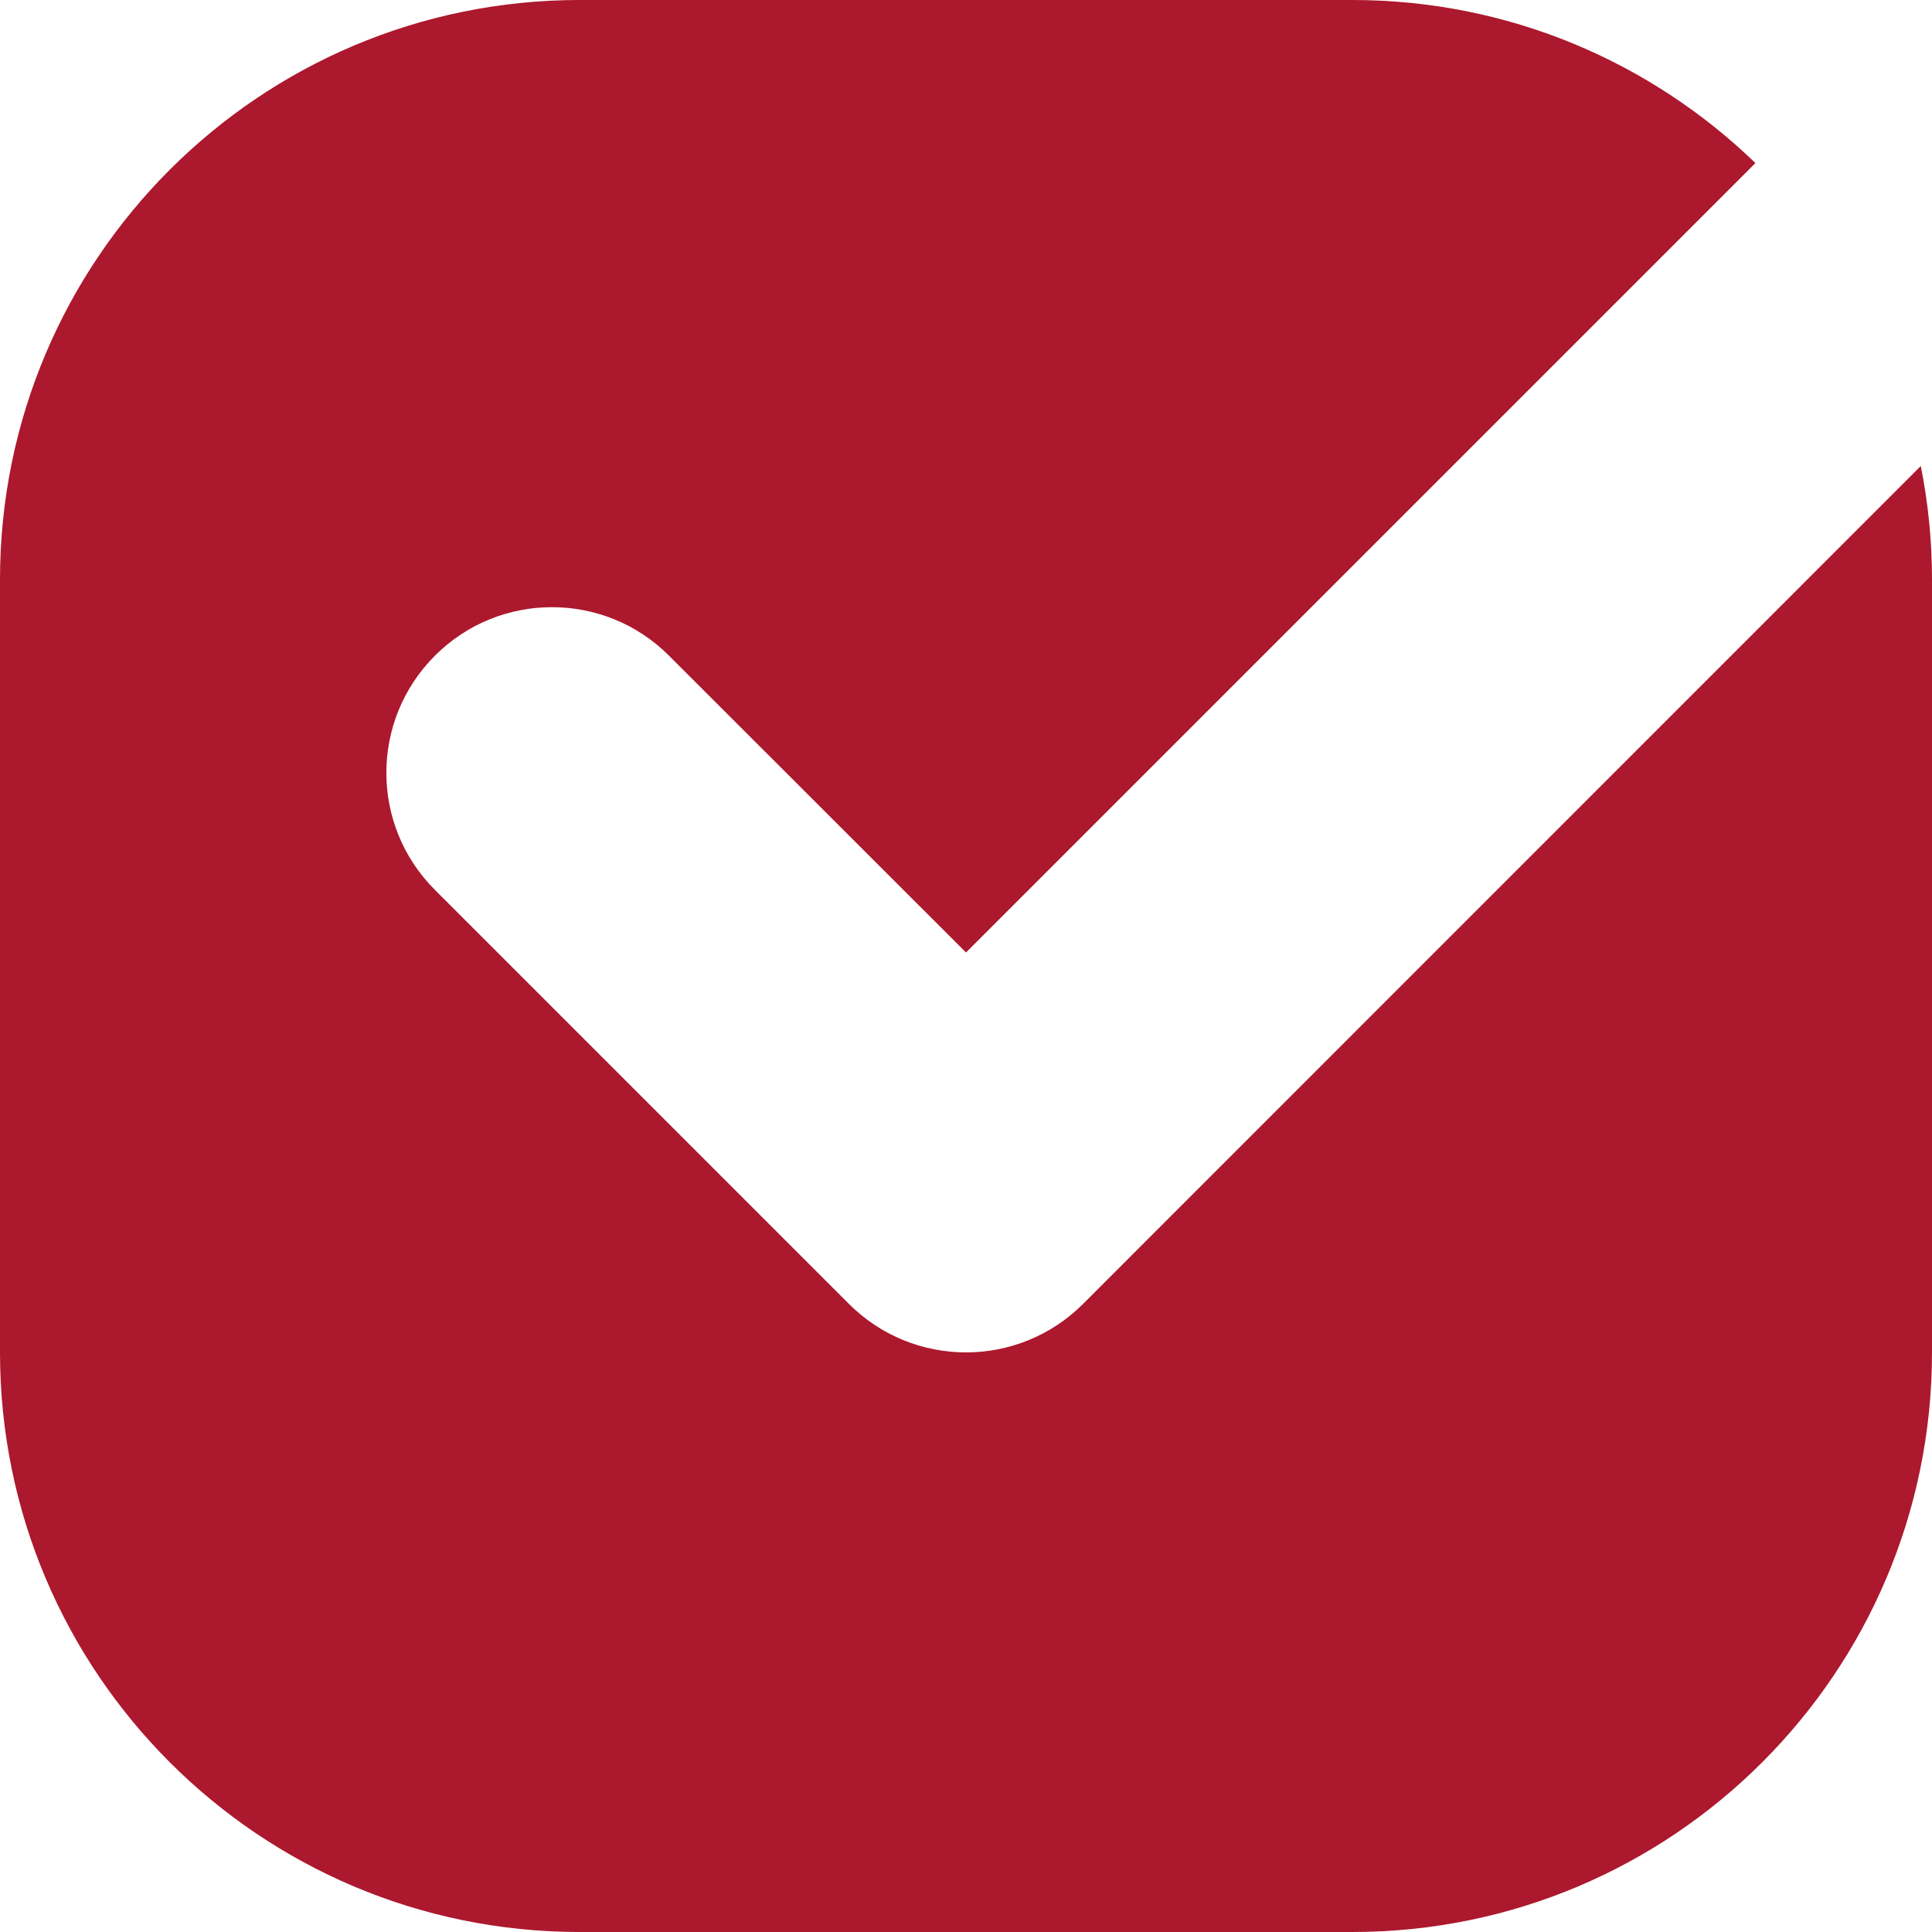 <svg width="10" height="10" viewBox="0 0 10 10" fill="none" xmlns="http://www.w3.org/2000/svg">
<path fill-rule="evenodd" clip-rule="evenodd" d="M3 0C1.343 0 0 1.343 0 3V7C0 8.657 1.343 10 3 10H7C8.657 10 10 8.657 10 7V3C10 2.799 9.98 2.602 9.942 2.412L5.606 6.749C5.439 6.916 5.219 7 5 7C4.781 7 4.561 6.916 4.394 6.749L2.251 4.606C1.916 4.271 1.916 3.729 2.251 3.394C2.585 3.059 3.129 3.059 3.463 3.394L5 4.93L9.086 0.844C8.546 0.322 7.811 0 7 0H3Z" fill="#ac182d"/>
</svg>

